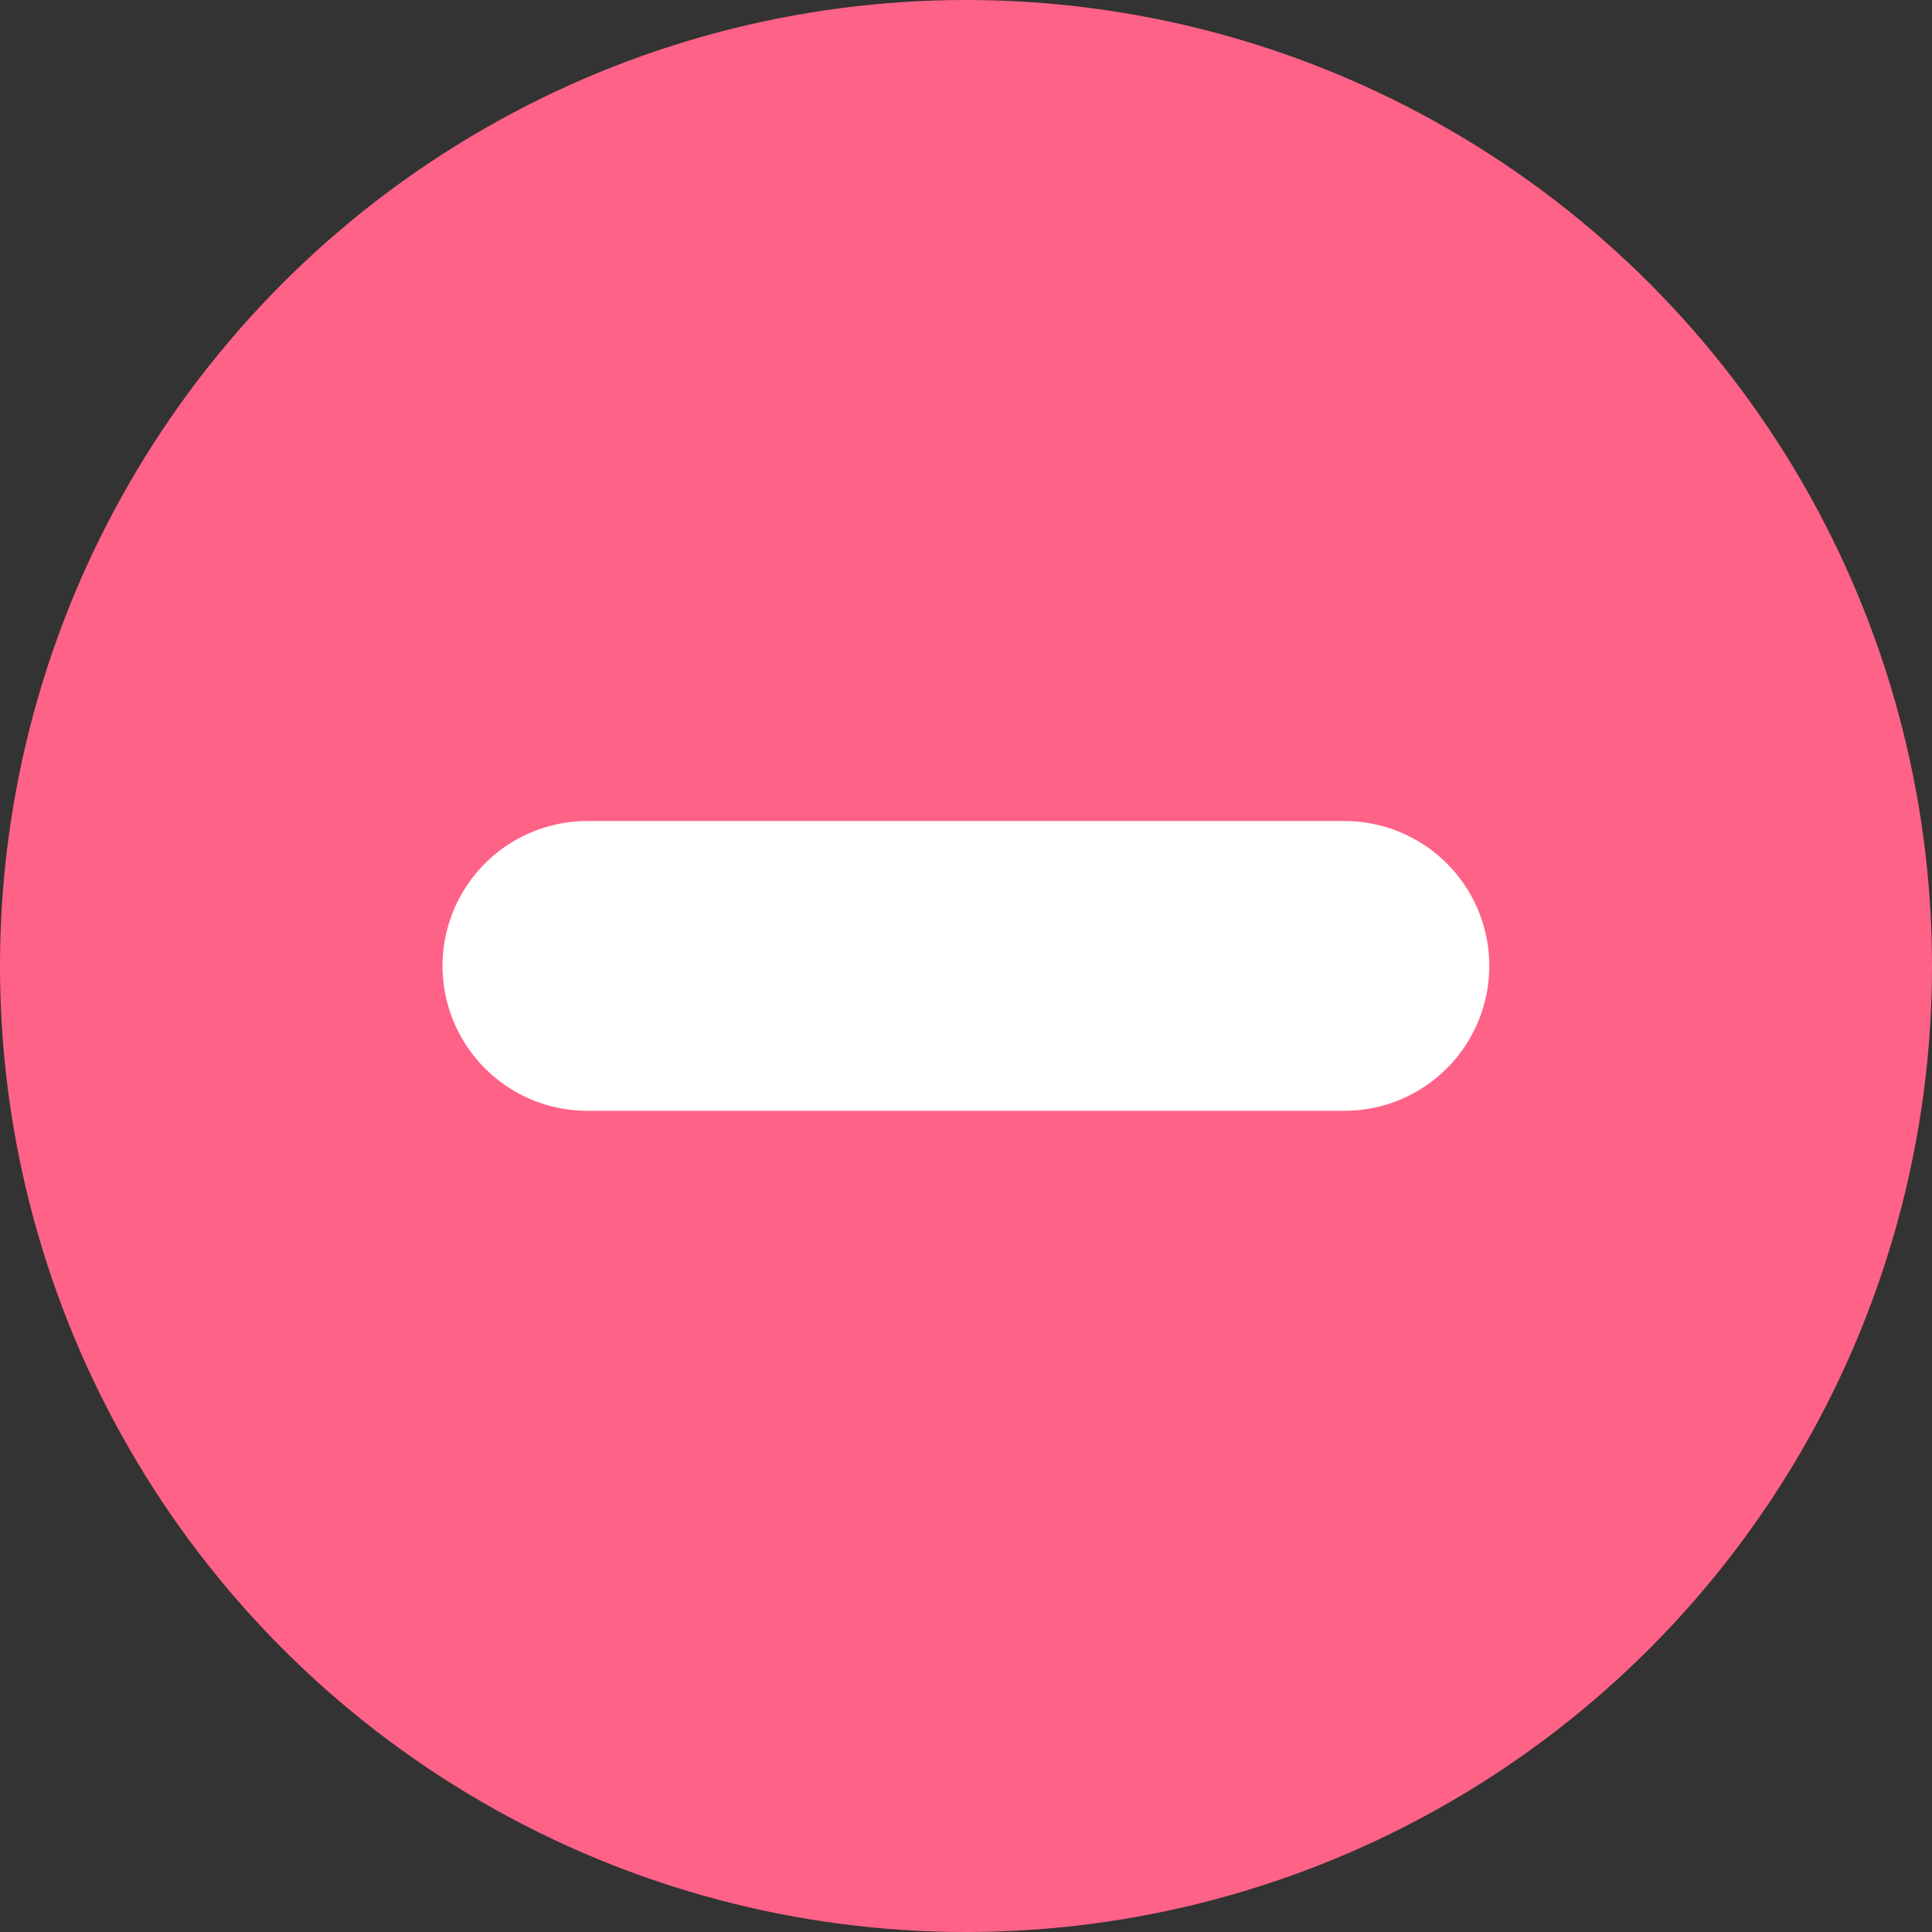 <svg id="Компонент_27_1" data-name="Компонент 27 – 1" xmlns="http://www.w3.org/2000/svg" width="20" height="20"><rect width="100%" height="100%" fill="#333333" stroke="none"/><g id="Сгруппировать_473" data-name="Сгруппировать 473" transform="translate(-22 -422)"><circle id="Эллипс_39" data-name="Эллипс 39" cx="10" cy="10" r="10" transform="translate(22 422)" fill="#ff6287"/></g><path id="Контур_280" data-name="Контур 280" d="M6.081 9.999h7.836" fill="none" stroke="#fff" stroke-linecap="round" stroke-linejoin="round" stroke-width="3"/></svg>